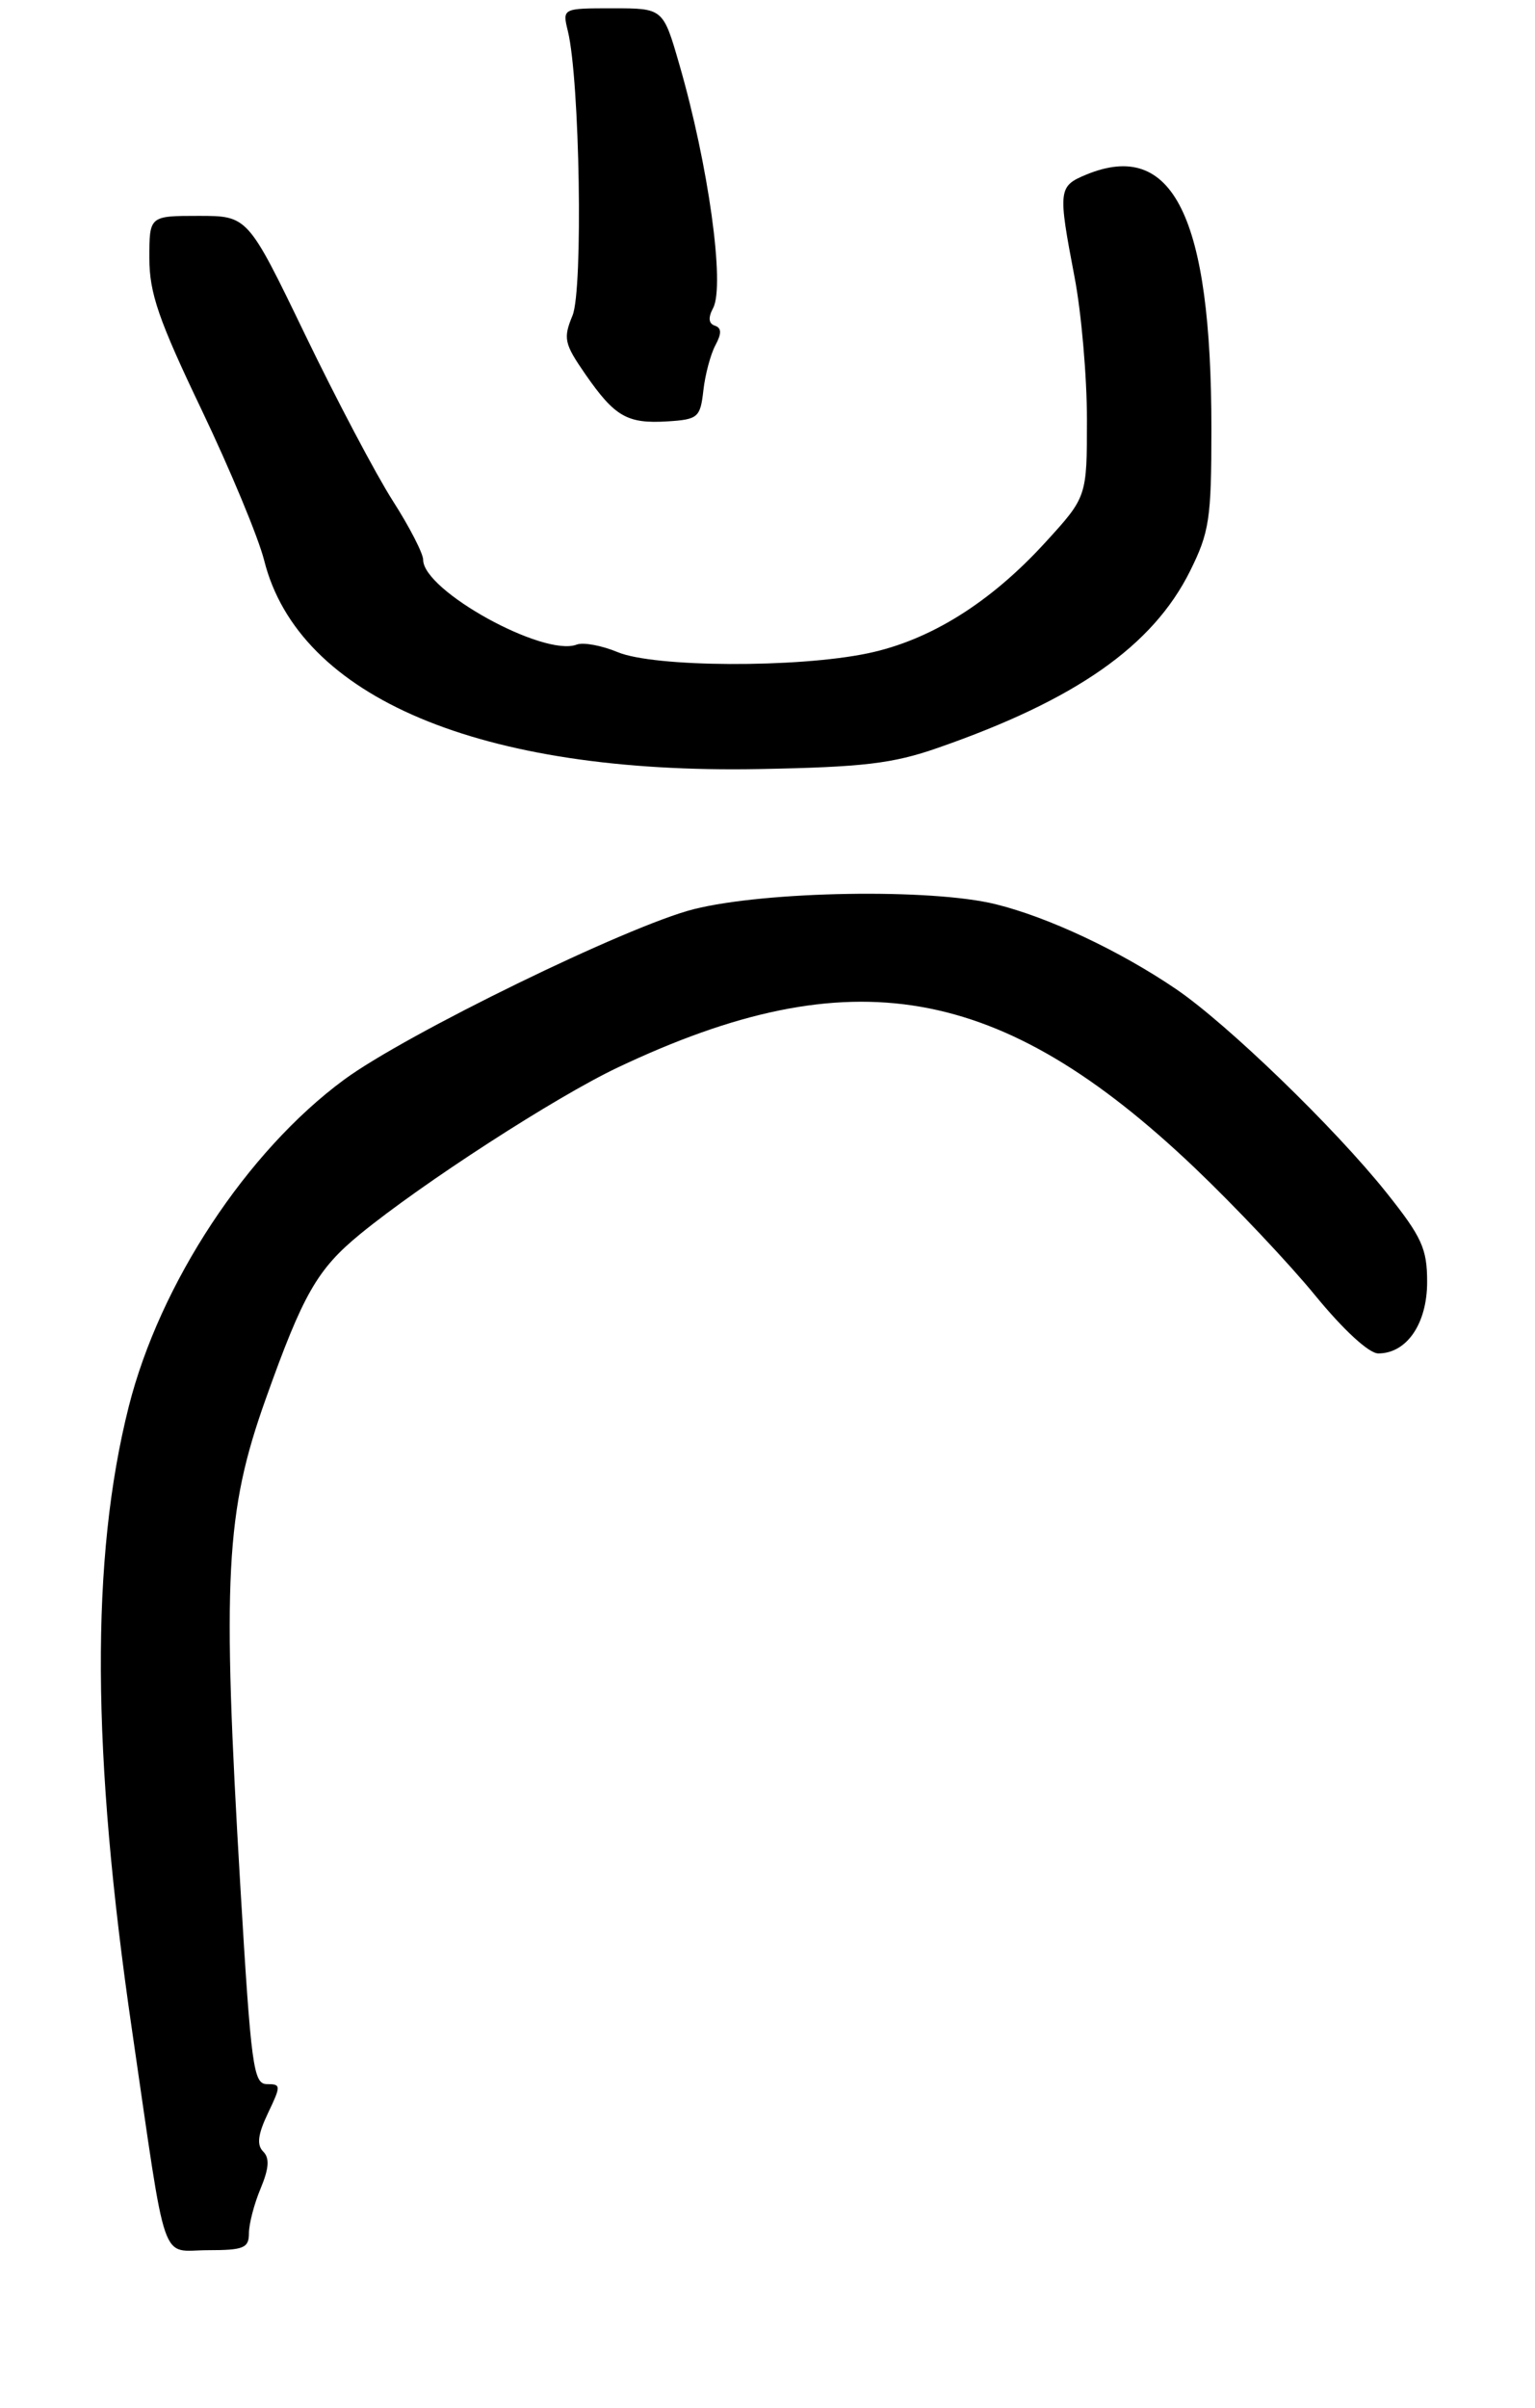 <?xml version="1.0" encoding="UTF-8" standalone="no"?>
<!DOCTYPE svg PUBLIC "-//W3C//DTD SVG 1.1//EN" "http://www.w3.org/Graphics/SVG/1.1/DTD/svg11.dtd" >
<svg xmlns="http://www.w3.org/2000/svg" xmlns:xlink="http://www.w3.org/1999/xlink" version="1.1" viewBox="0 0 185 290">
 <g >
 <path fill="currentColor"
d=" M 30.00 268.97 C 30.00 267.85 30.63 265.42 31.41 263.57 C 32.42 261.14 32.51 259.91 31.72 259.12 C 30.92 258.32 31.08 257.05 32.29 254.51 C 33.88 251.18 33.88 251.00 32.17 251.00 C 30.54 251.00 30.26 248.90 28.97 227.25 C 26.76 189.90 27.17 182.11 32.02 168.50 C 36.53 155.85 38.23 152.87 43.39 148.64 C 50.89 142.50 66.96 132.11 74.46 128.56 C 102.57 115.24 120.58 118.38 143.98 140.64 C 148.84 145.27 155.38 152.19 158.52 156.03 C 161.92 160.18 164.99 163.00 166.11 163.00 C 169.55 163.00 172.00 159.41 172.00 154.39 C 172.00 150.38 171.37 148.99 167.10 143.64 C 160.89 135.86 147.94 123.34 141.74 119.12 C 134.95 114.51 126.39 110.48 120.00 108.90 C 112.25 106.98 92.31 107.31 83.60 109.50 C 75.70 111.49 48.94 124.53 41.47 130.03 C 29.75 138.66 19.27 154.56 15.52 169.39 C 10.91 187.64 11.03 211.11 15.91 244.50 C 20.18 273.74 19.23 271.00 25.08 271.00 C 29.36 271.00 30.00 270.74 30.00 268.97 Z  M 113.00 90.08 C 129.66 84.29 138.92 77.81 143.42 68.79 C 145.76 64.08 146.00 62.50 146.00 51.64 C 146.00 26.09 141.37 16.71 130.89 21.04 C 127.55 22.43 127.50 22.87 129.50 33.34 C 130.33 37.65 131.00 45.38 131.00 50.51 C 131.00 59.84 131.00 59.84 125.99 65.32 C 119.37 72.57 112.10 77.11 104.60 78.68 C 96.10 80.46 78.85 80.38 74.44 78.54 C 72.52 77.74 70.30 77.33 69.51 77.63 C 65.54 79.16 51.00 71.14 51.00 67.42 C 51.00 66.66 49.35 63.45 47.33 60.30 C 45.31 57.14 40.55 48.13 36.76 40.28 C 29.86 26.00 29.86 26.00 23.93 26.00 C 18.00 26.00 18.00 26.00 18.00 31.09 C 18.00 35.29 19.11 38.52 24.29 49.34 C 27.75 56.58 31.15 64.75 31.84 67.50 C 35.99 84.02 57.92 93.25 91.50 92.62 C 104.00 92.39 107.58 91.97 113.00 90.08 Z  M 84.77 47.03 C 84.98 45.13 85.64 42.67 86.22 41.58 C 86.99 40.15 86.97 39.49 86.15 39.22 C 85.40 38.97 85.33 38.26 85.94 37.11 C 87.40 34.39 85.38 19.85 81.87 7.75 C 79.92 1.00 79.92 1.00 73.84 1.00 C 67.77 1.00 67.77 1.00 68.44 3.75 C 69.88 9.63 70.29 34.89 69.00 38.00 C 67.86 40.75 68.00 41.39 70.54 45.06 C 74.10 50.19 75.59 51.05 80.44 50.75 C 84.13 50.52 84.40 50.28 84.77 47.03 Z "/>
</g>
</svg>